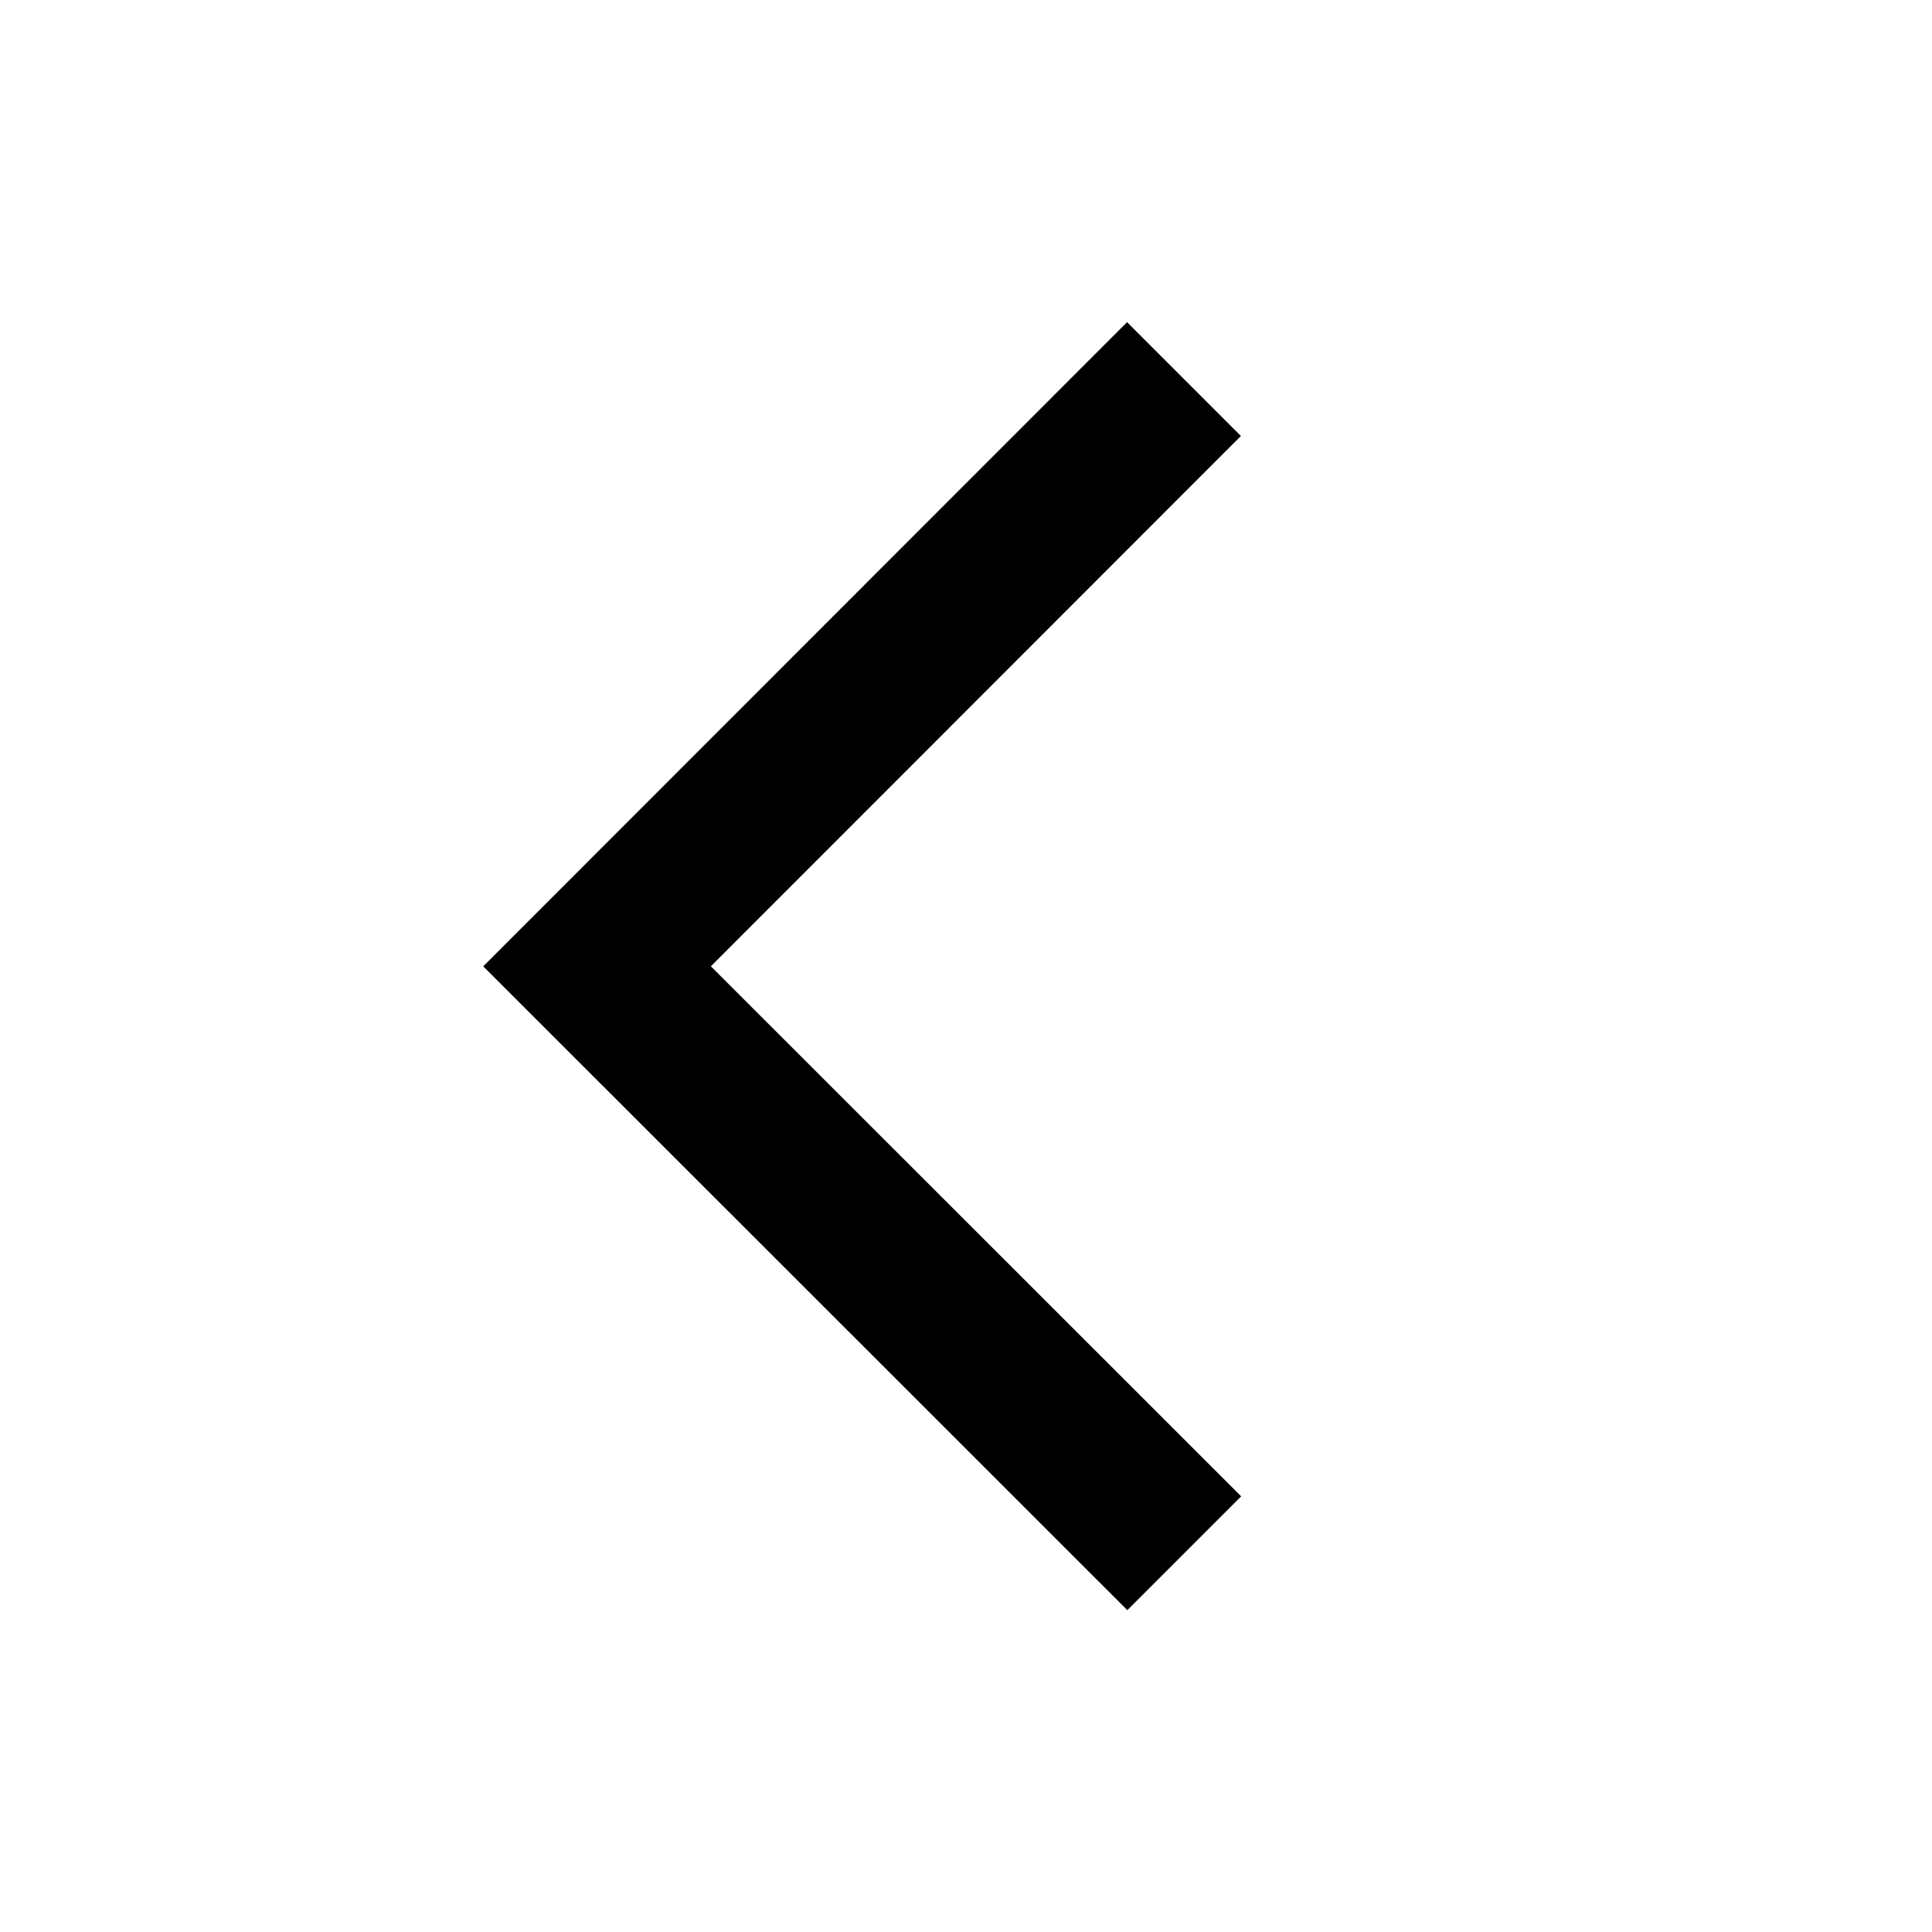 <svg width="24" height="24" viewBox="0 0 24 24" fill="none" xmlns="http://www.w3.org/2000/svg">
<path d="M8.477 12.357L14.711 18.588L14.004 19.295L6.71 12.004L14.001 4.709L14.708 5.416L8.477 11.65L8.124 12.004L8.477 12.357Z" fill="black" stroke="black"/>
</svg>
